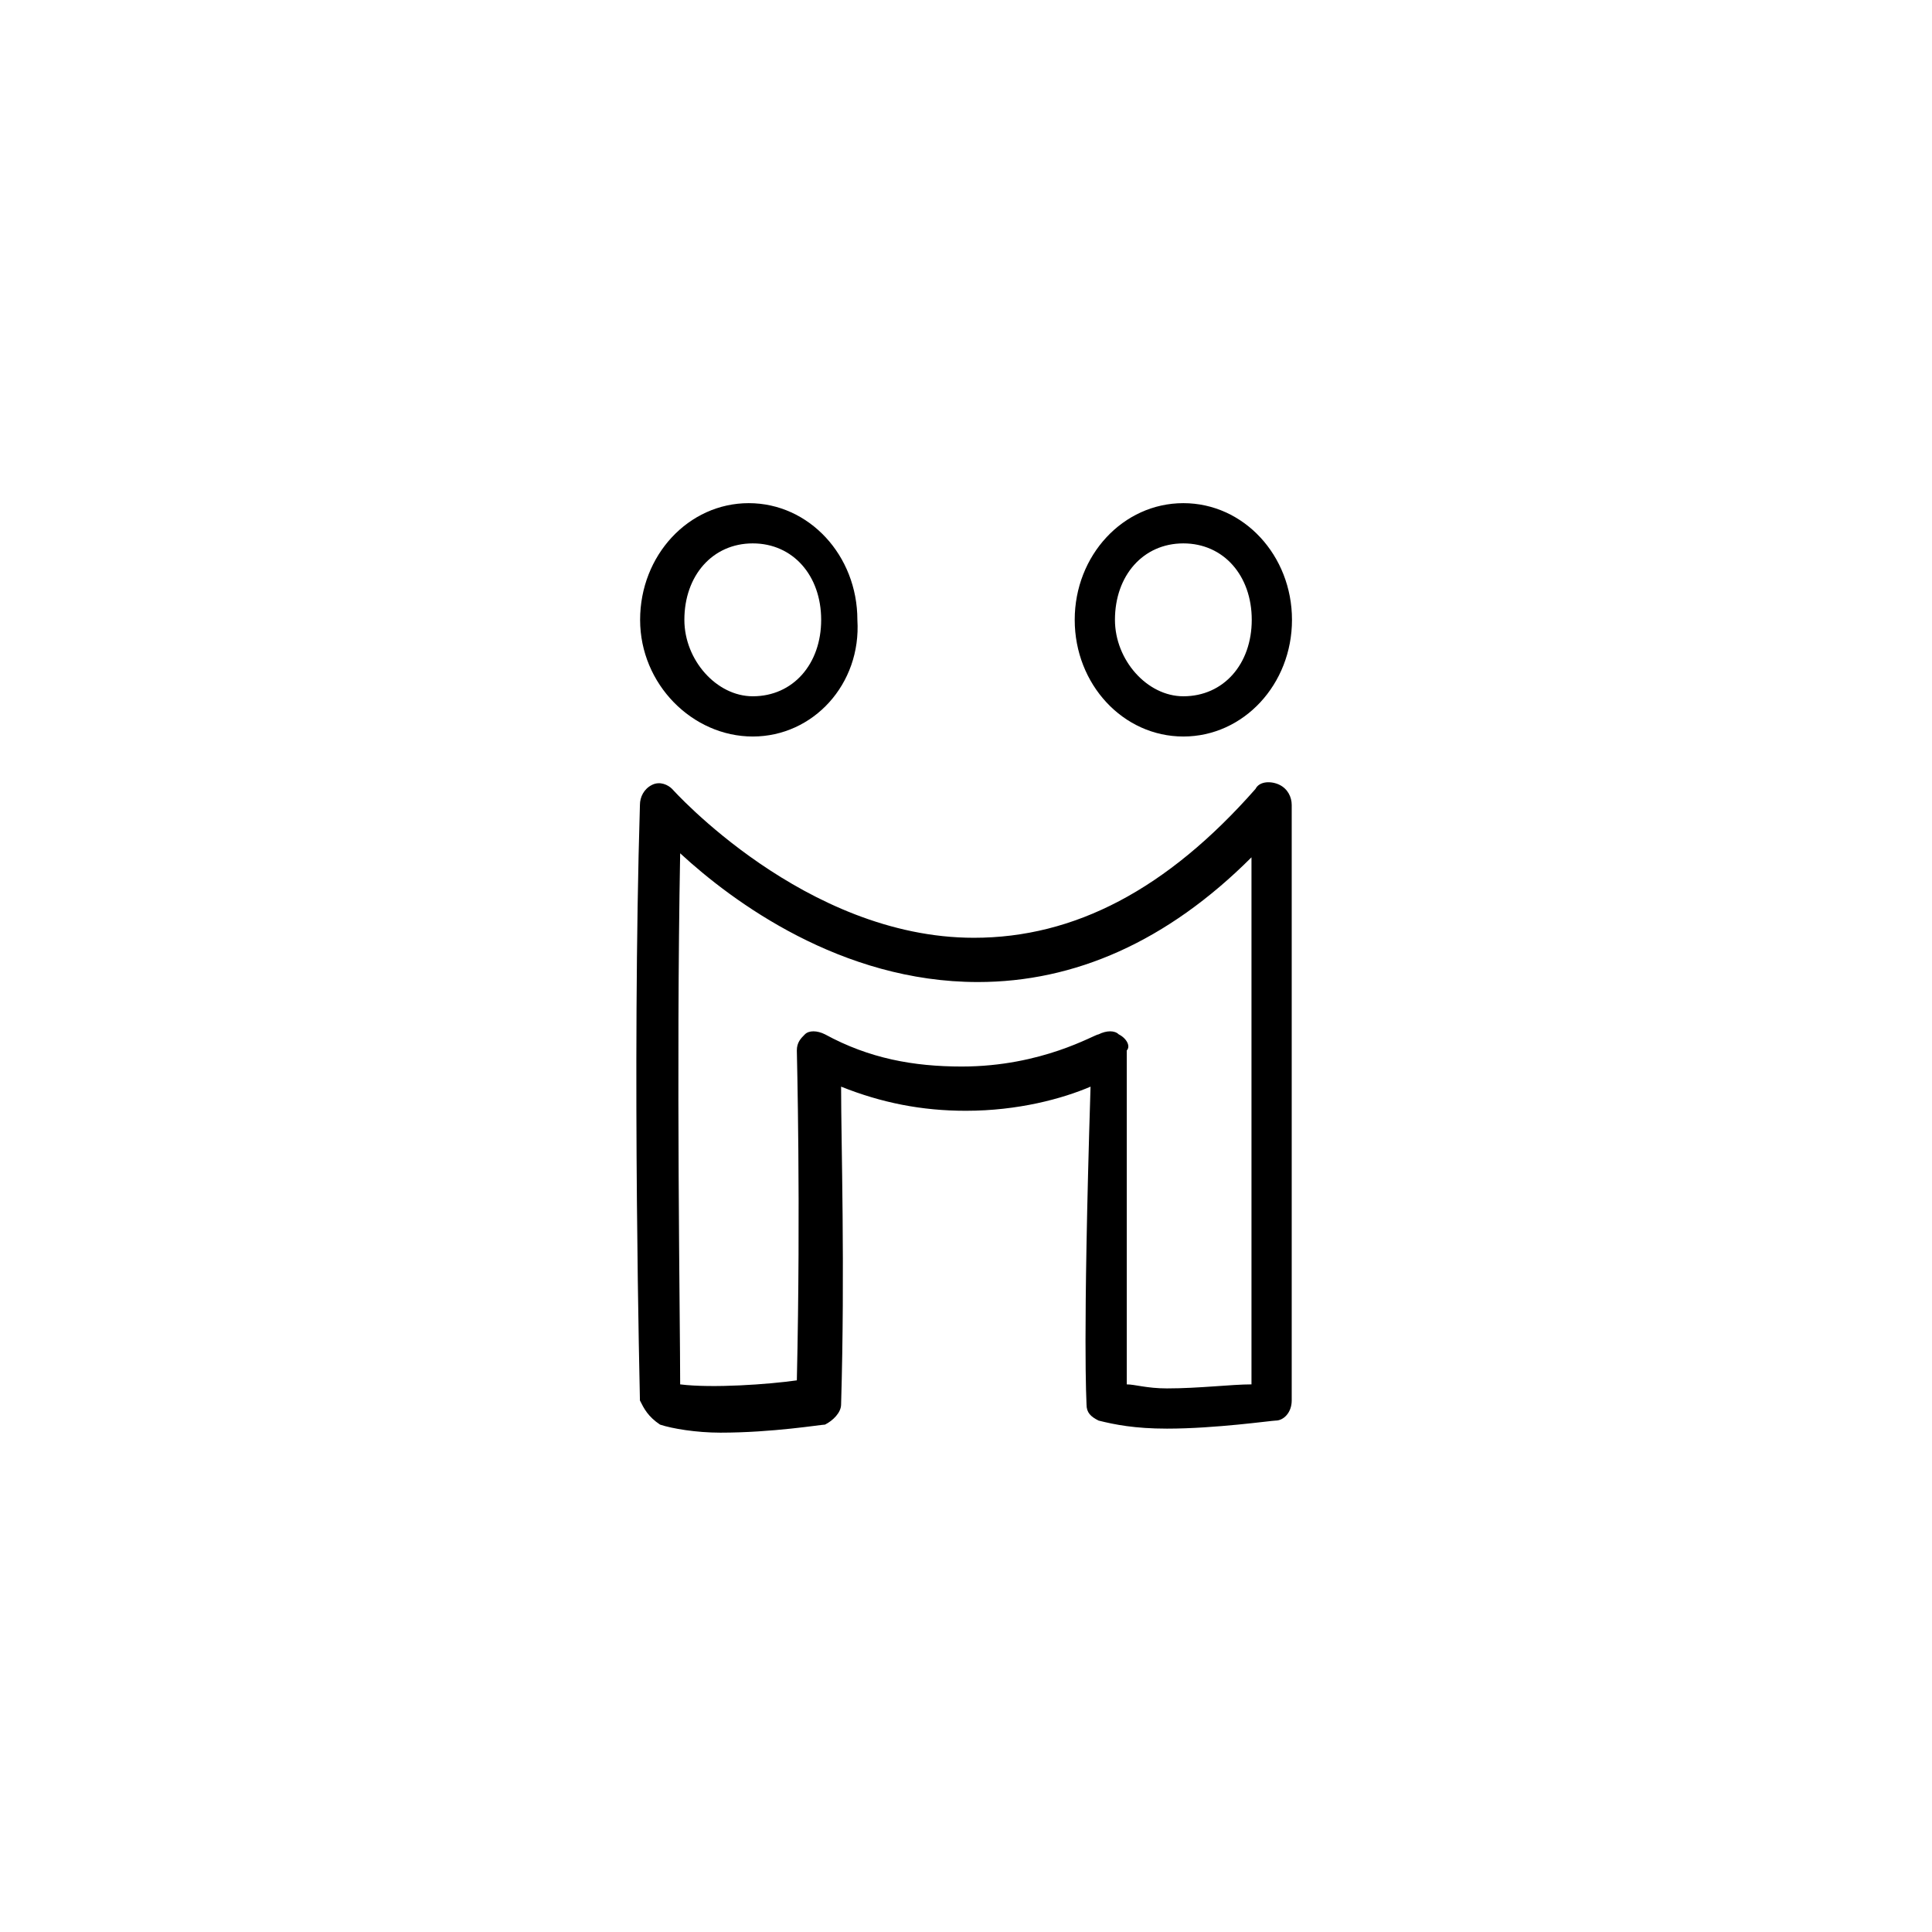 <?xml version="1.0" encoding="UTF-8" standalone="no" ?>
<!DOCTYPE svg PUBLIC "-//W3C//DTD SVG 1.1//EN" "http://www.w3.org/Graphics/SVG/1.1/DTD/svg11.dtd">
<svg xmlns="http://www.w3.org/2000/svg" xmlns:xlink="http://www.w3.org/1999/xlink" version="1.1" width="400" height="400" viewBox="0 0 400 400" xml:space="preserve">
<desc>Created with Fabric.js 3.6.2</desc>
<defs>
</defs>
<g transform="matrix(8.33 0 0 8.33 155.02 128.33)" id="Layer_1"  >
<path style="stroke: none; stroke-width: 1; stroke-dasharray: none; stroke-linecap: butt; stroke-dashoffset: 0; stroke-linejoin: miter; stroke-miterlimit: 4; fill: current; fill-rule: nonzero; opacity: 1;"  transform=" translate(-6.6, -3.4)" d="M 6.7 6.3 C 5.2 6.3 3.9 5 3.9 3.4 c 0 -1.6 1.2 -2.9 2.7 -2.9 c 1.5 0 2.7 1.3 2.7 2.9 C 9.4 5 8.2 6.3 6.7 6.3 z M 6.7 1.5 c -1 0 -1.7 0.8 -1.7 1.9 c 0 1 0.8 1.9 1.7 1.9 c 1 0 1.7 -0.8 1.7 -1.9 C 8.4 2.3 7.7 1.5 6.7 1.5 z" stroke-linecap="round" />
</g>
<g transform="matrix(8.33 0 0 8.33 245 128.33)" id="Layer_1"  >
<path style="stroke: none; stroke-width: 1; stroke-dasharray: none; stroke-linecap: butt; stroke-dashoffset: 0; stroke-linejoin: miter; stroke-miterlimit: 4; fill: current; fill-rule: nonzero; opacity: 1;"  transform=" translate(-17.4, -3.4)" d="M 17.4 6.3 c -1.5 0 -2.7 -1.3 -2.7 -2.9 c 0 -1.6 1.2 -2.9 2.7 -2.9 c 1.5 0 2.7 1.3 2.7 2.9 C 20.1 5 18.9 6.3 17.4 6.3 z M 17.4 1.5 c -1 0 -1.7 0.8 -1.7 1.9 c 0 1 0.8 1.9 1.7 1.9 c 1 0 1.7 -0.8 1.7 -1.9 C 19.1 2.3 18.4 1.5 17.4 1.5 z" stroke-linecap="round" />
</g>
<g transform="matrix(8.33 0 0 8.33 199.63 229.31)" id="Layer_1"  >
<path style="stroke: none; stroke-width: 1; stroke-dasharray: none; stroke-linecap: butt; stroke-dashoffset: 0; stroke-linejoin: miter; stroke-miterlimit: 4; fill: current; fill-rule: nonzero; opacity: 1;"  transform=" translate(-11.96, -15.52)" d="M 17 23.5 L 17 23.5 c -0.8 0 -1.3 -0.1 -1.7 -0.2 c -0.2 -0.1 -0.3 -0.2 -0.3 -0.4 c 0 -0.1 -0.1 -1.5 0.1 -7.9 c -0.7 0.3 -1.8 0.6 -3.1 0.6 c -1.1 0 -2.1 -0.2 -3.1 -0.6 c 0 1.4 0.1 4.5 0 7.9 c 0 0.2 -0.2 0.4 -0.4 0.5 c -0.1 0 -1.3 0.2 -2.6 0.2 c -0.6 0 -1.2 -0.1 -1.5 -0.2 C 4.1 23.2 4 23 3.9 22.8 c 0 -0.1 -0.2 -8.2 0 -14.8 c 0 -0.2 0.1 -0.4 0.3 -0.5 c 0.2 -0.1 0.4 0 0.5 0.1 c 0 0 3.3 3.7 7.5 3.7 c 2.5 0 4.8 -1.2 7 -3.7 c 0.1 -0.2 0.4 -0.2 0.6 -0.1 c 0.2 0.1 0.3 0.3 0.3 0.5 c 0 0.1 0 9.4 0 14.8 c 0 0.3 -0.2 0.5 -0.4 0.5 C 19.6 23.3 18.2 23.5 17 23.5 z M 16 22.4 c 0.2 0 0.5 0.1 1 0.1 c 0.8 0 1.6 -0.1 2.1 -0.1 c 0 -4.2 0 -10.4 0 -13.1 c -2.1 2.1 -4.4 3.1 -6.8 3.1 c -3.4 0 -6.1 -2 -7.4 -3.2 c -0.1 5.4 0 11.6 0 13.2 c 0.8 0.1 2.2 0 2.9 -0.1 c 0.1 -4.4 0 -8.1 0 -8.2 c 0 -0.2 0.1 -0.3 0.2 -0.4 c 0.1 -0.1 0.3 -0.1 0.5 0 c 1.1 0.6 2.2 0.8 3.4 0.8 c 2 0 3.3 -0.8 3.4 -0.8 c 0.2 -0.1 0.4 -0.1 0.5 0 c 0.2 0.1 0.3 0.3 0.2 0.4 C 16 19.5 16 21.7 16 22.4 z" stroke-linecap="round" />
</g>
</svg>